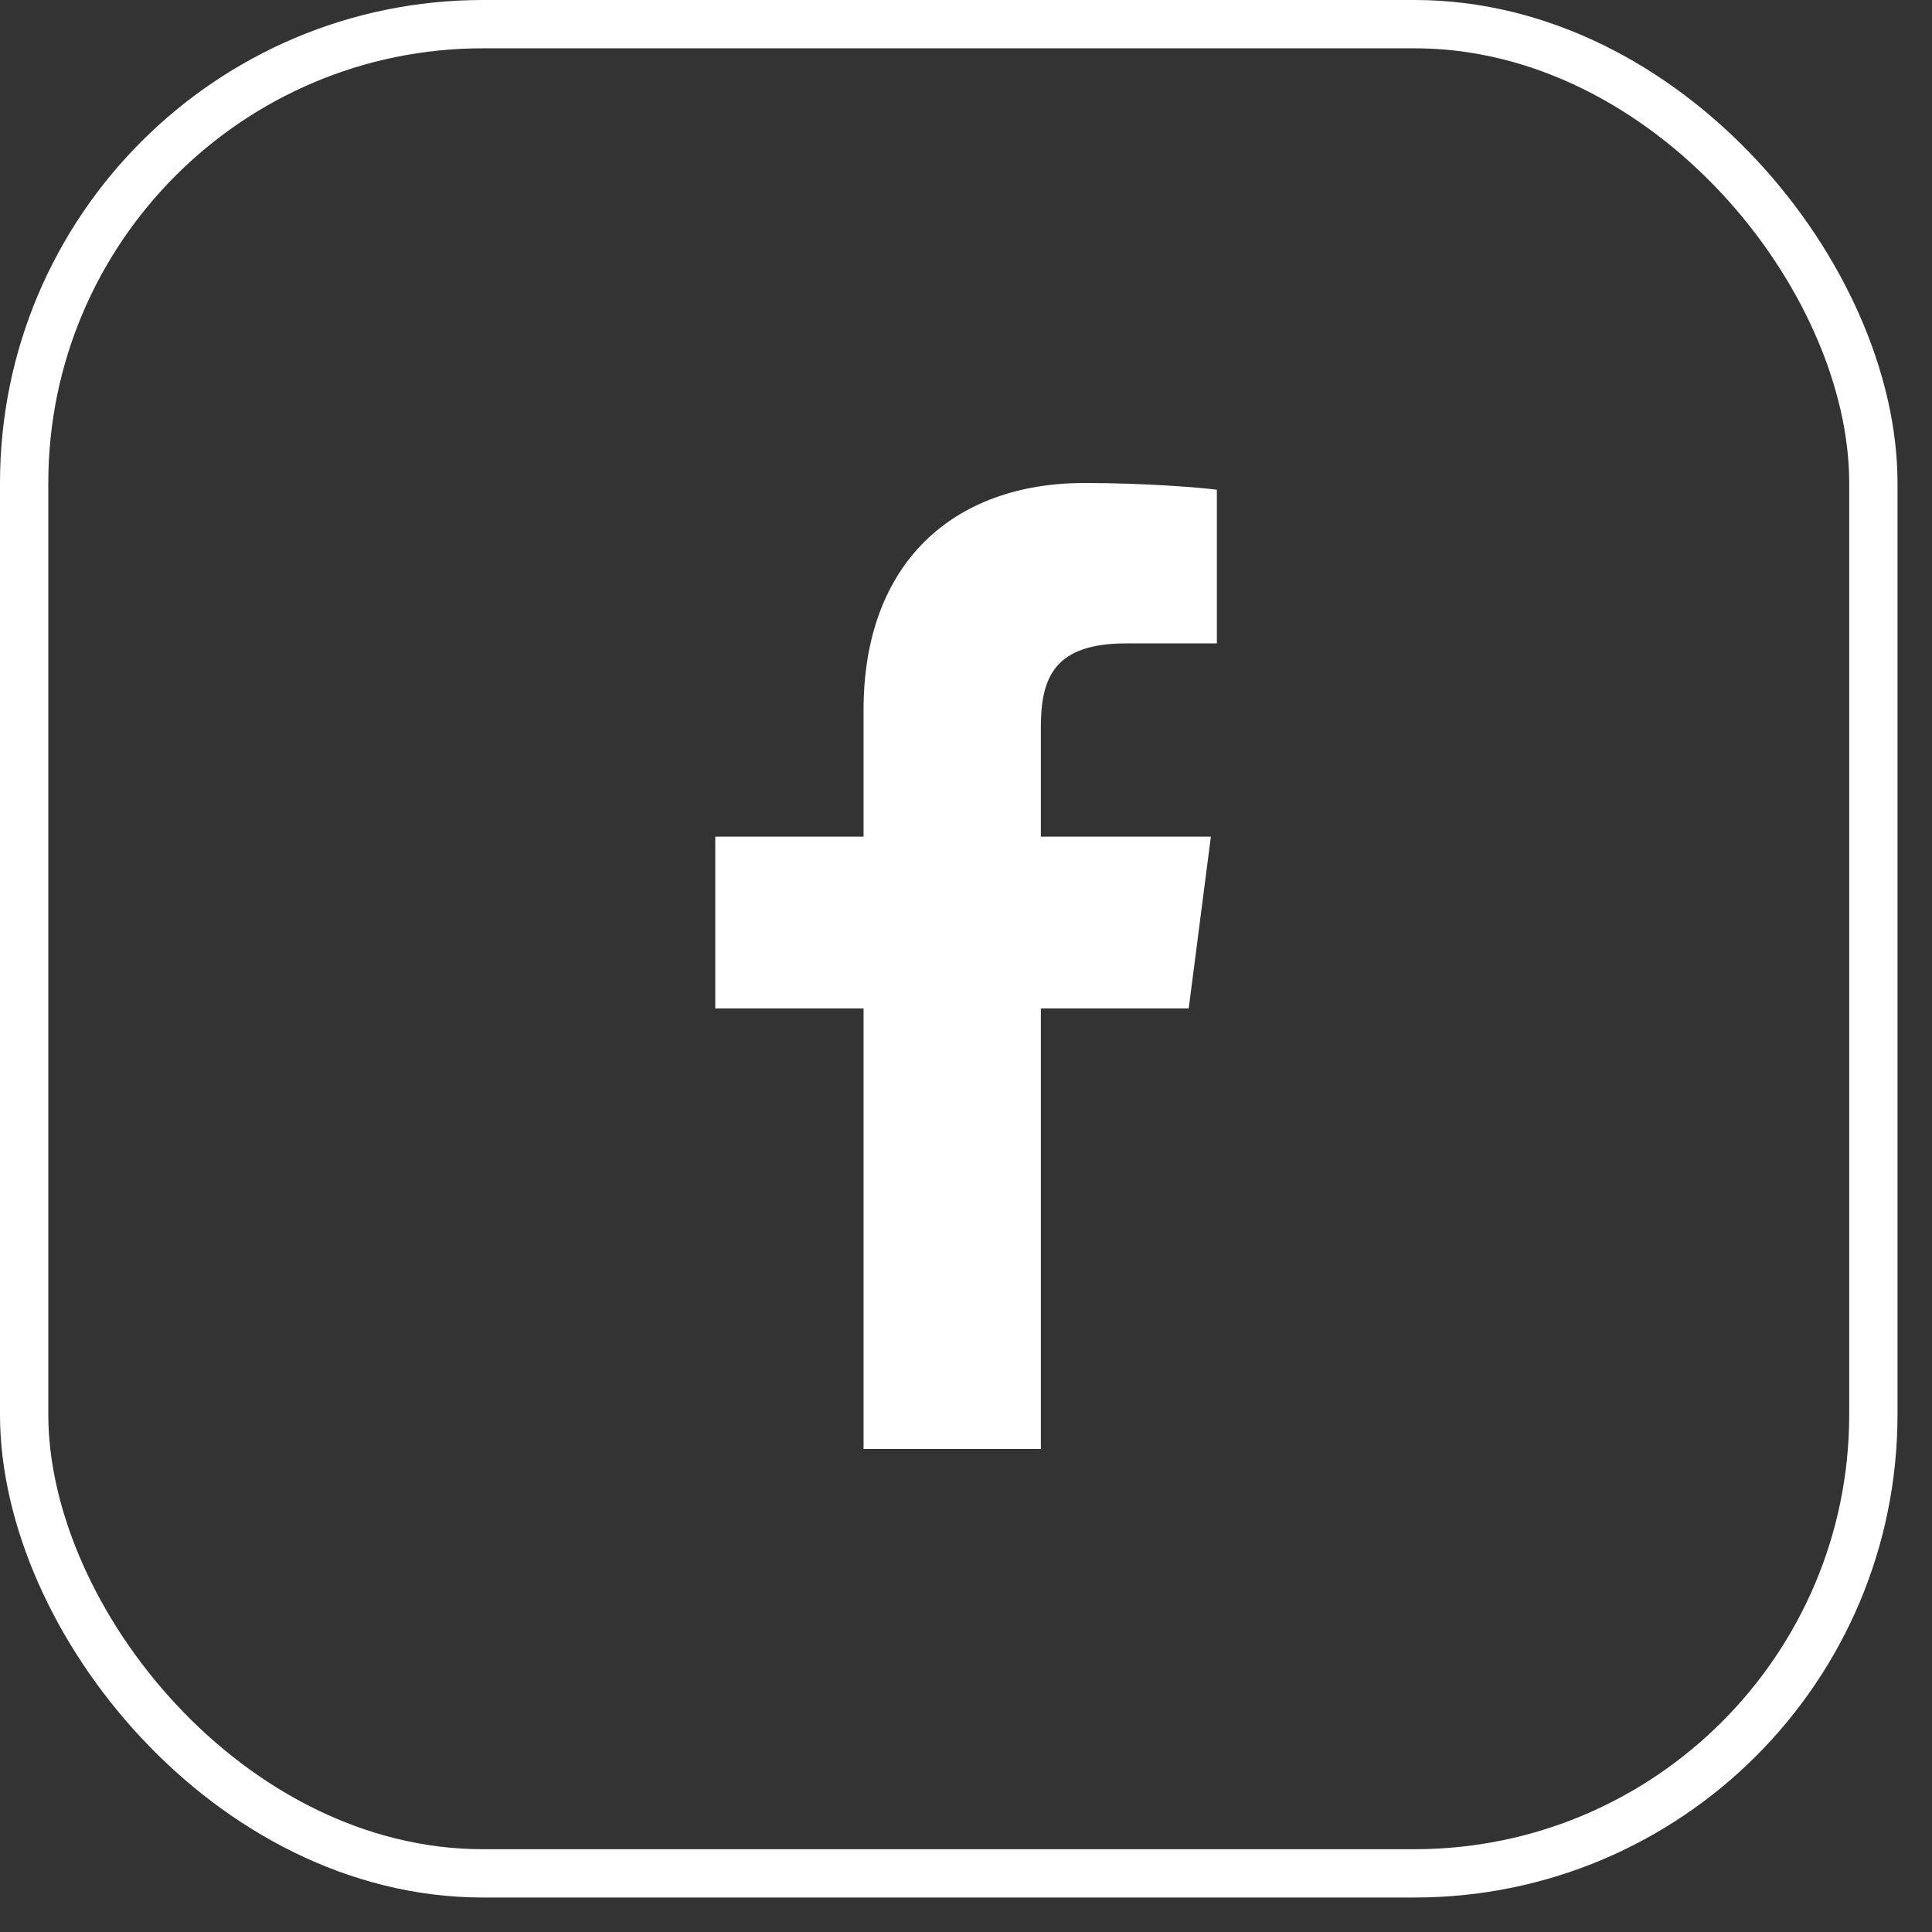 <svg width="40" height="40" viewBox="0 0 40 40" fill="none" xmlns="http://www.w3.org/2000/svg">
<rect x="0" y="0" width="40" height="40" fill="#333333" stroke="none"/>
<rect x="0.5" y="0.5" width="38.286" height="38.286" rx="9.5" stroke="white"/>
<g clip-path="url(#clip0_92_32337)">
<path d="M21.55 30V20.878H24.611L25.07 17.322H21.55V15.052C21.55 14.022 21.835 13.321 23.312 13.321L25.194 13.32V10.139C24.869 10.097 23.752 10 22.452 10C19.737 10 17.879 11.657 17.879 14.699V17.322H14.809V20.878H17.879V30H21.55Z" fill="white"/>
</g>
<defs>
<clipPath id="clip0_92_32337">
<rect width="20" height="20" fill="white" transform="translate(10 10)"/>
</clipPath>
</defs>
</svg>
